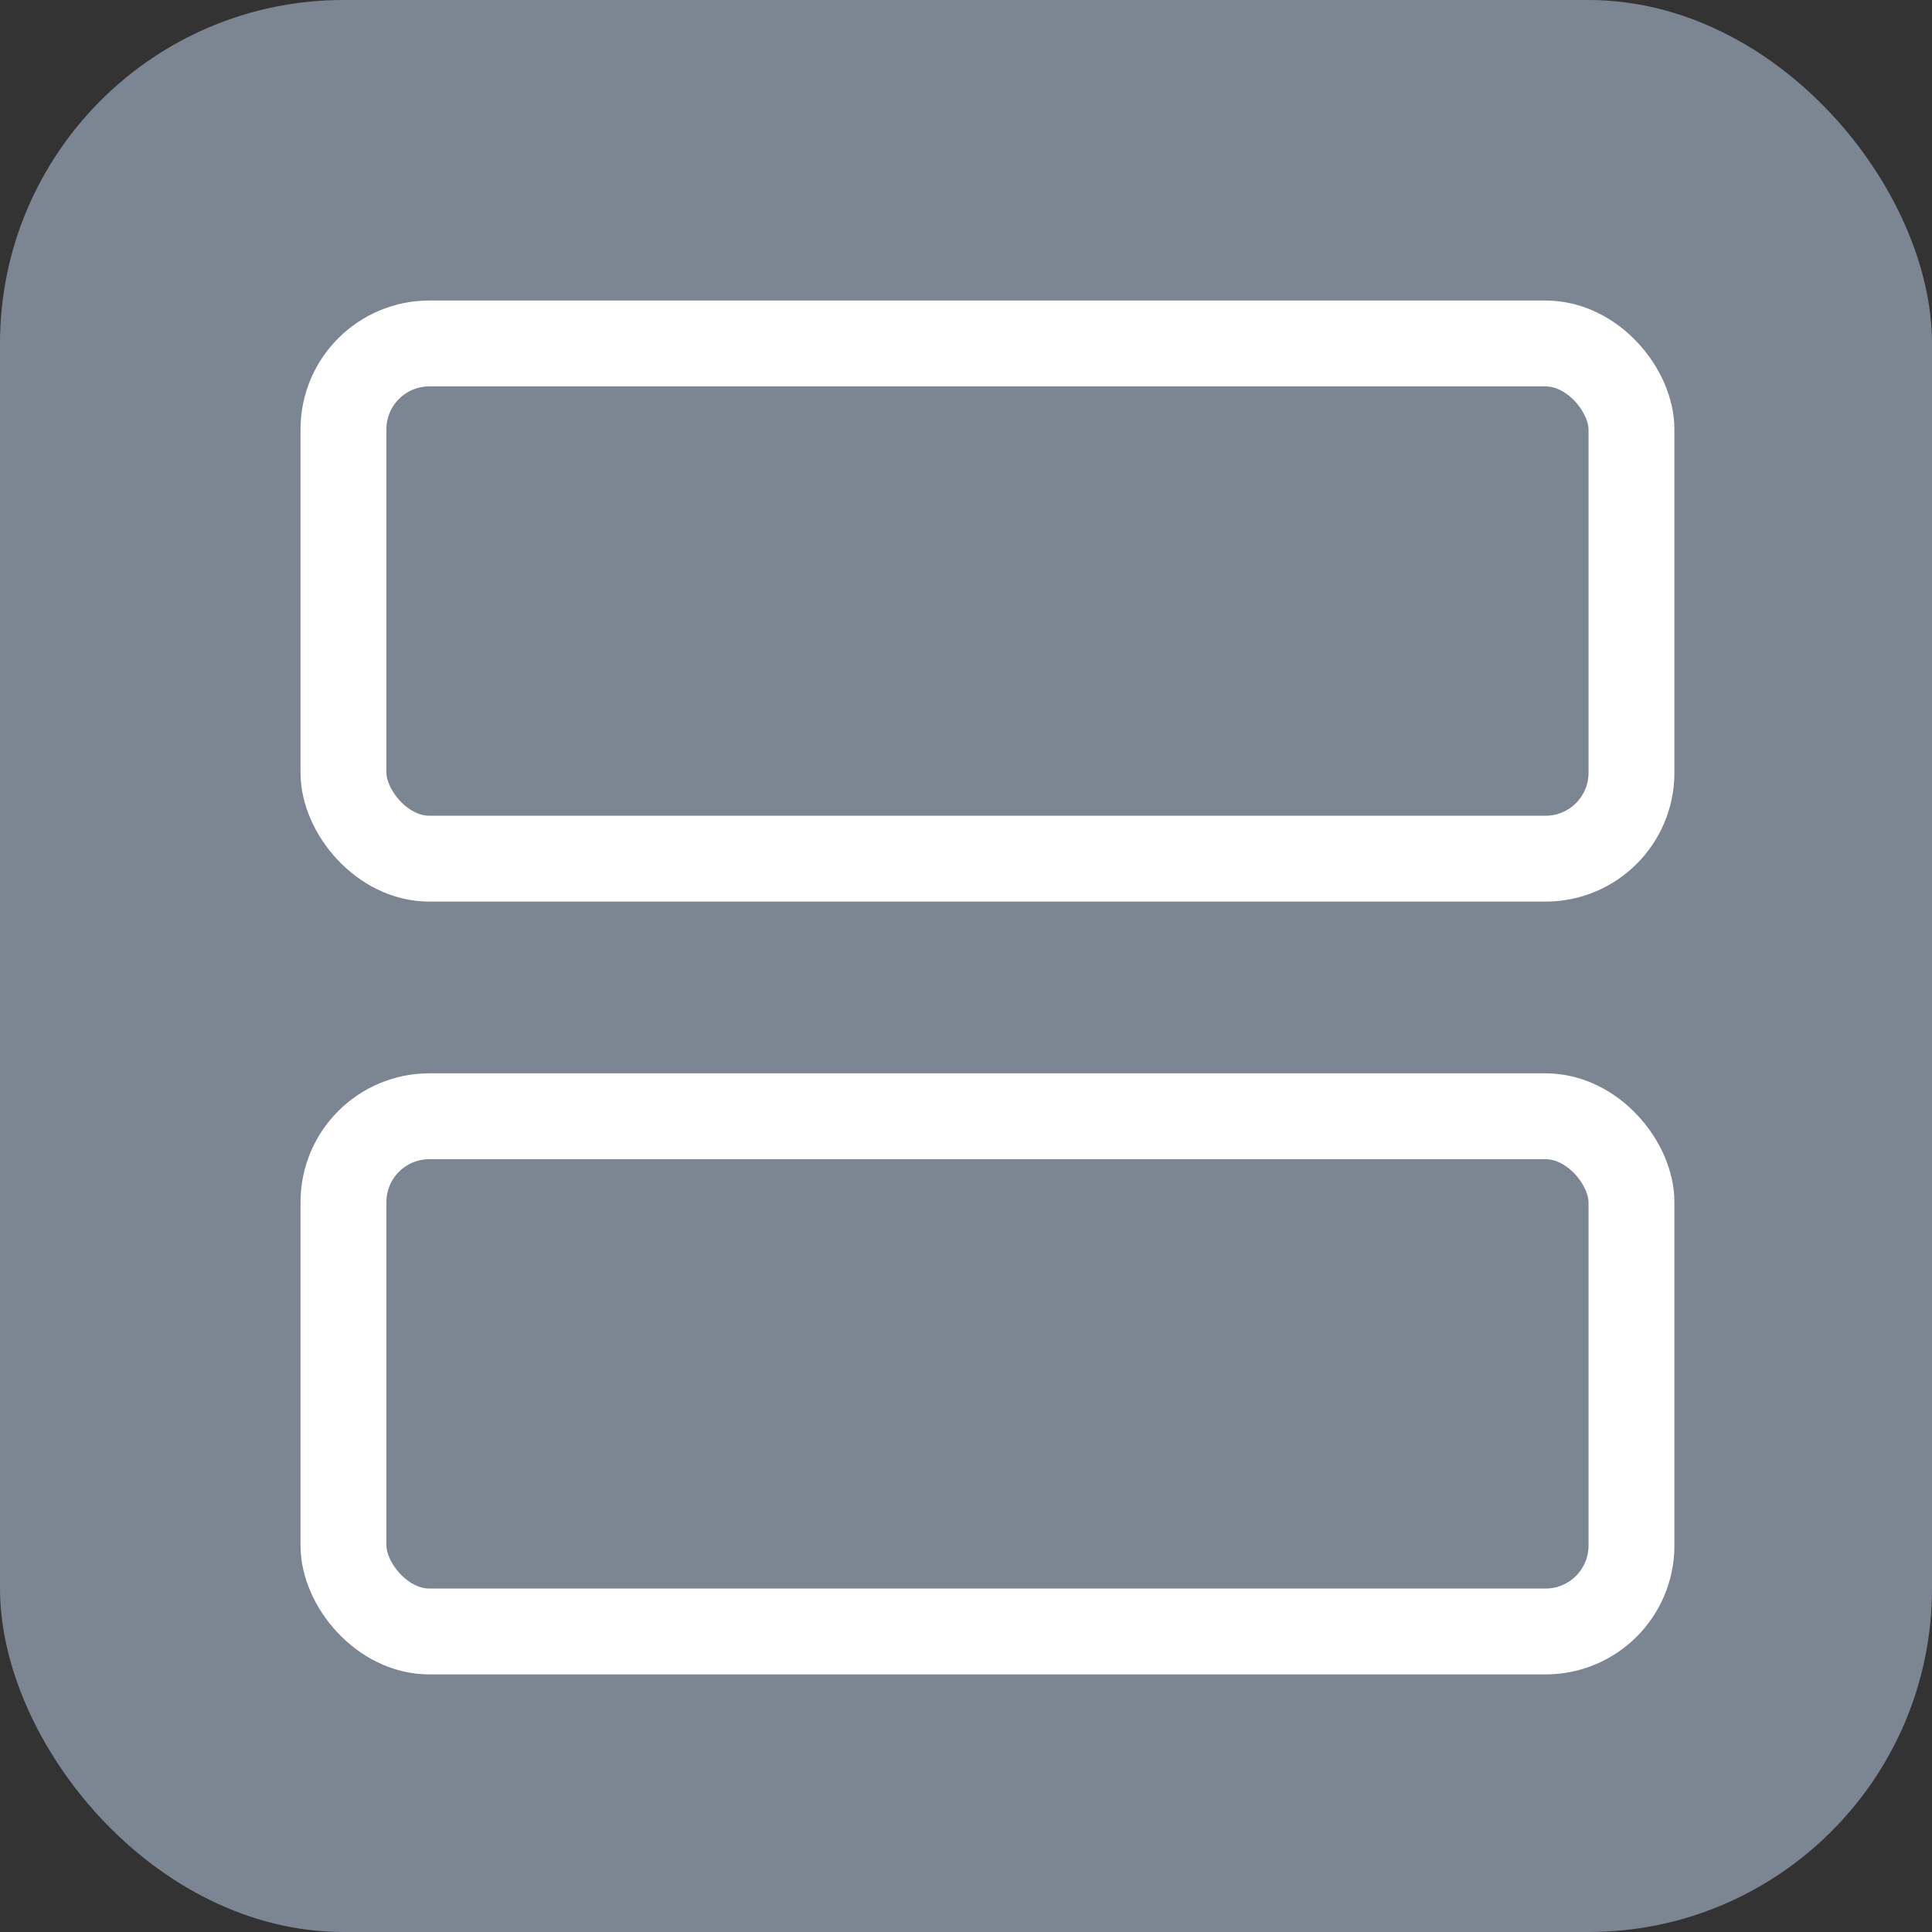 <svg width="45" height="45" viewBox="0 0 45 45" fill="none" xmlns="http://www.w3.org/2000/svg">
<rect x="0" y="0" width="45" height="45" fill="#333333" stroke="none"/>
<rect width="45" height="45" rx="8" fill="#7C8692"/>
<rect x="8" y="26" width="30" height="12" rx="2" stroke="white" stroke-width="2"/>
<rect x="8" y="8" width="30" height="12" rx="2" stroke="white" stroke-width="2"/>
</svg>

